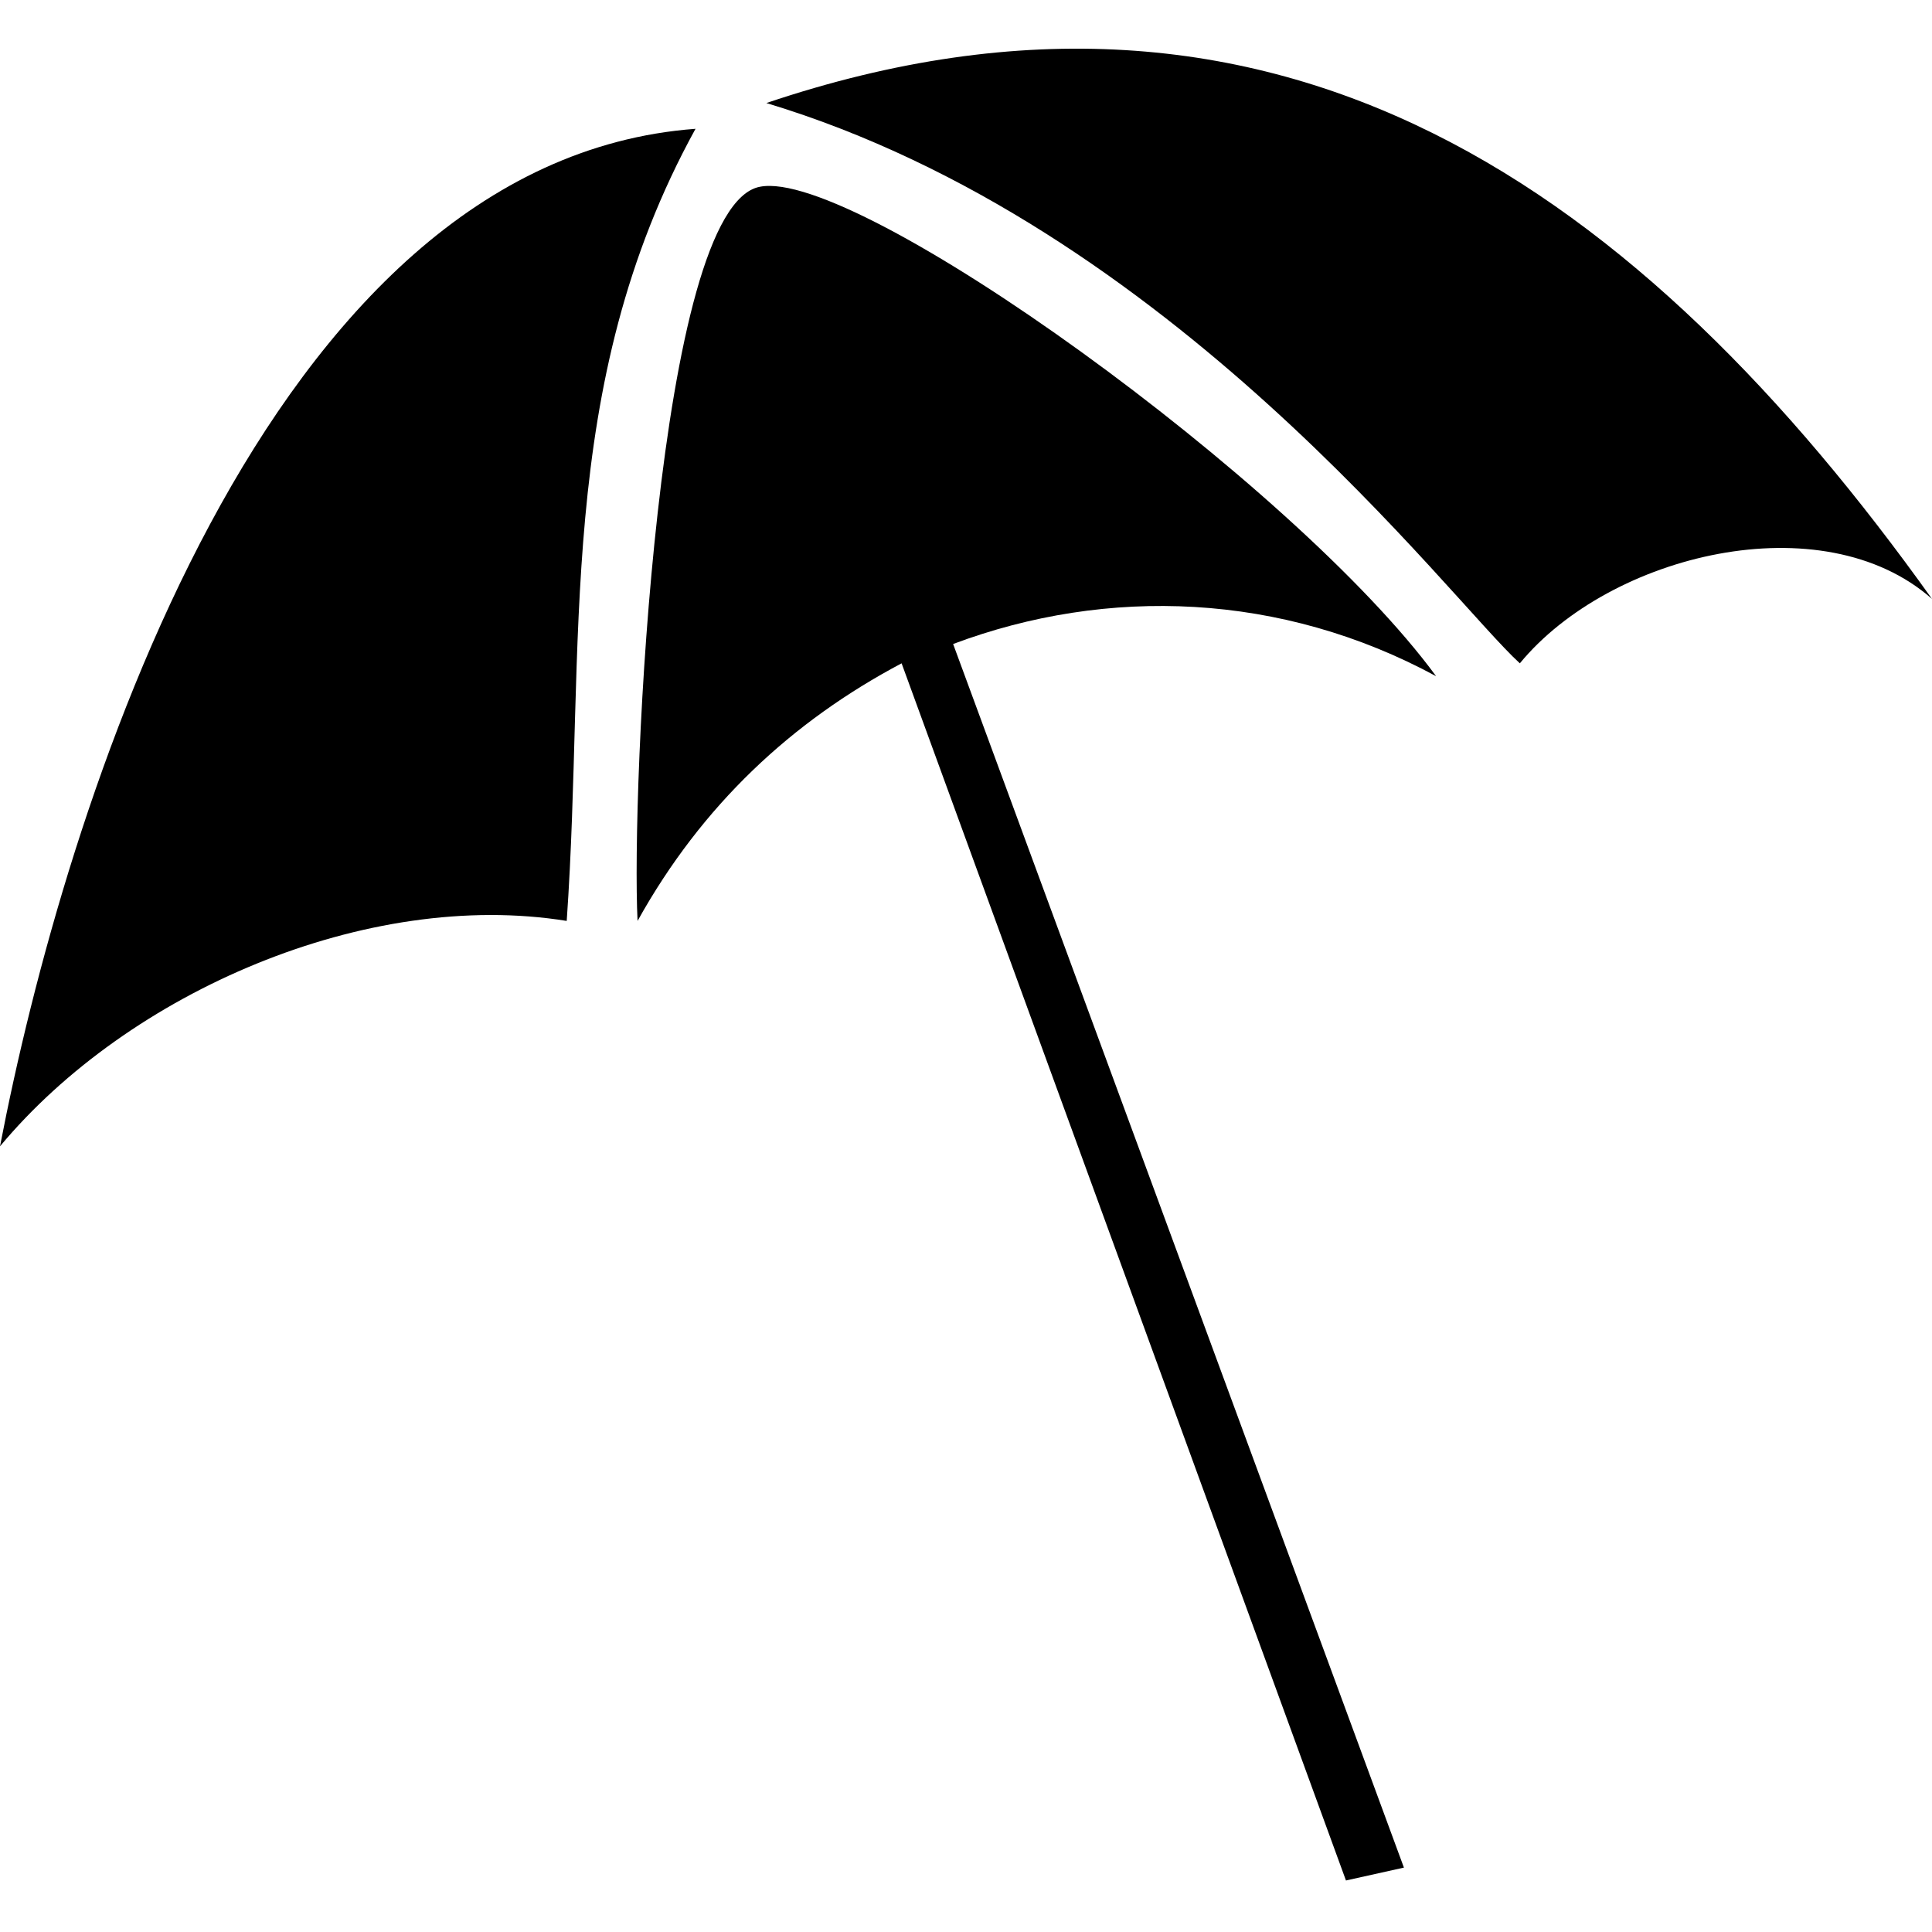 <?xml version="1.0" encoding="utf-8"?>
<!-- Generator: Adobe Illustrator 20.0.0, SVG Export Plug-In . SVG Version: 6.00 Build 0)  -->
<svg version="1.1" id="Layer_1" xmlns="http://www.w3.org/2000/svg" xmlns:xlink="http://www.w3.org/1999/xlink" x="0px" y="0px"
	 width="30px" height="30px" viewBox="0 0 30 30" style="enable-background:new 0 0 30 30;" xml:space="preserve">
<g>
	<g>
		<path  d="M0,17.8c2-2.4,5.7-4,8.8-3.5C9.1,10,8.6,6,10.8,2C4.1,2.5,1,12.6,0,17.8"/>
		<path  d="M23.6,10.3c1.4-1.7,4.7-2.5,6.4-1C25.5,3,19.9-1.1,11.9,1.6C18.2,3.5,22.5,9.3,23.6,10.3"/>
		<path  d="M22.3,10.5c-2.2-3-9-7.9-10.5-7.6c-1.6,0.3-2,9.4-1.9,11.4c1-1.8,2.4-3.1,4.1-4l6.9,18.9l0.9-0.2l-7-19
			C17.2,9.1,19.9,9.2,22.3,10.5z"/>
	</g>
</g>
</svg>
